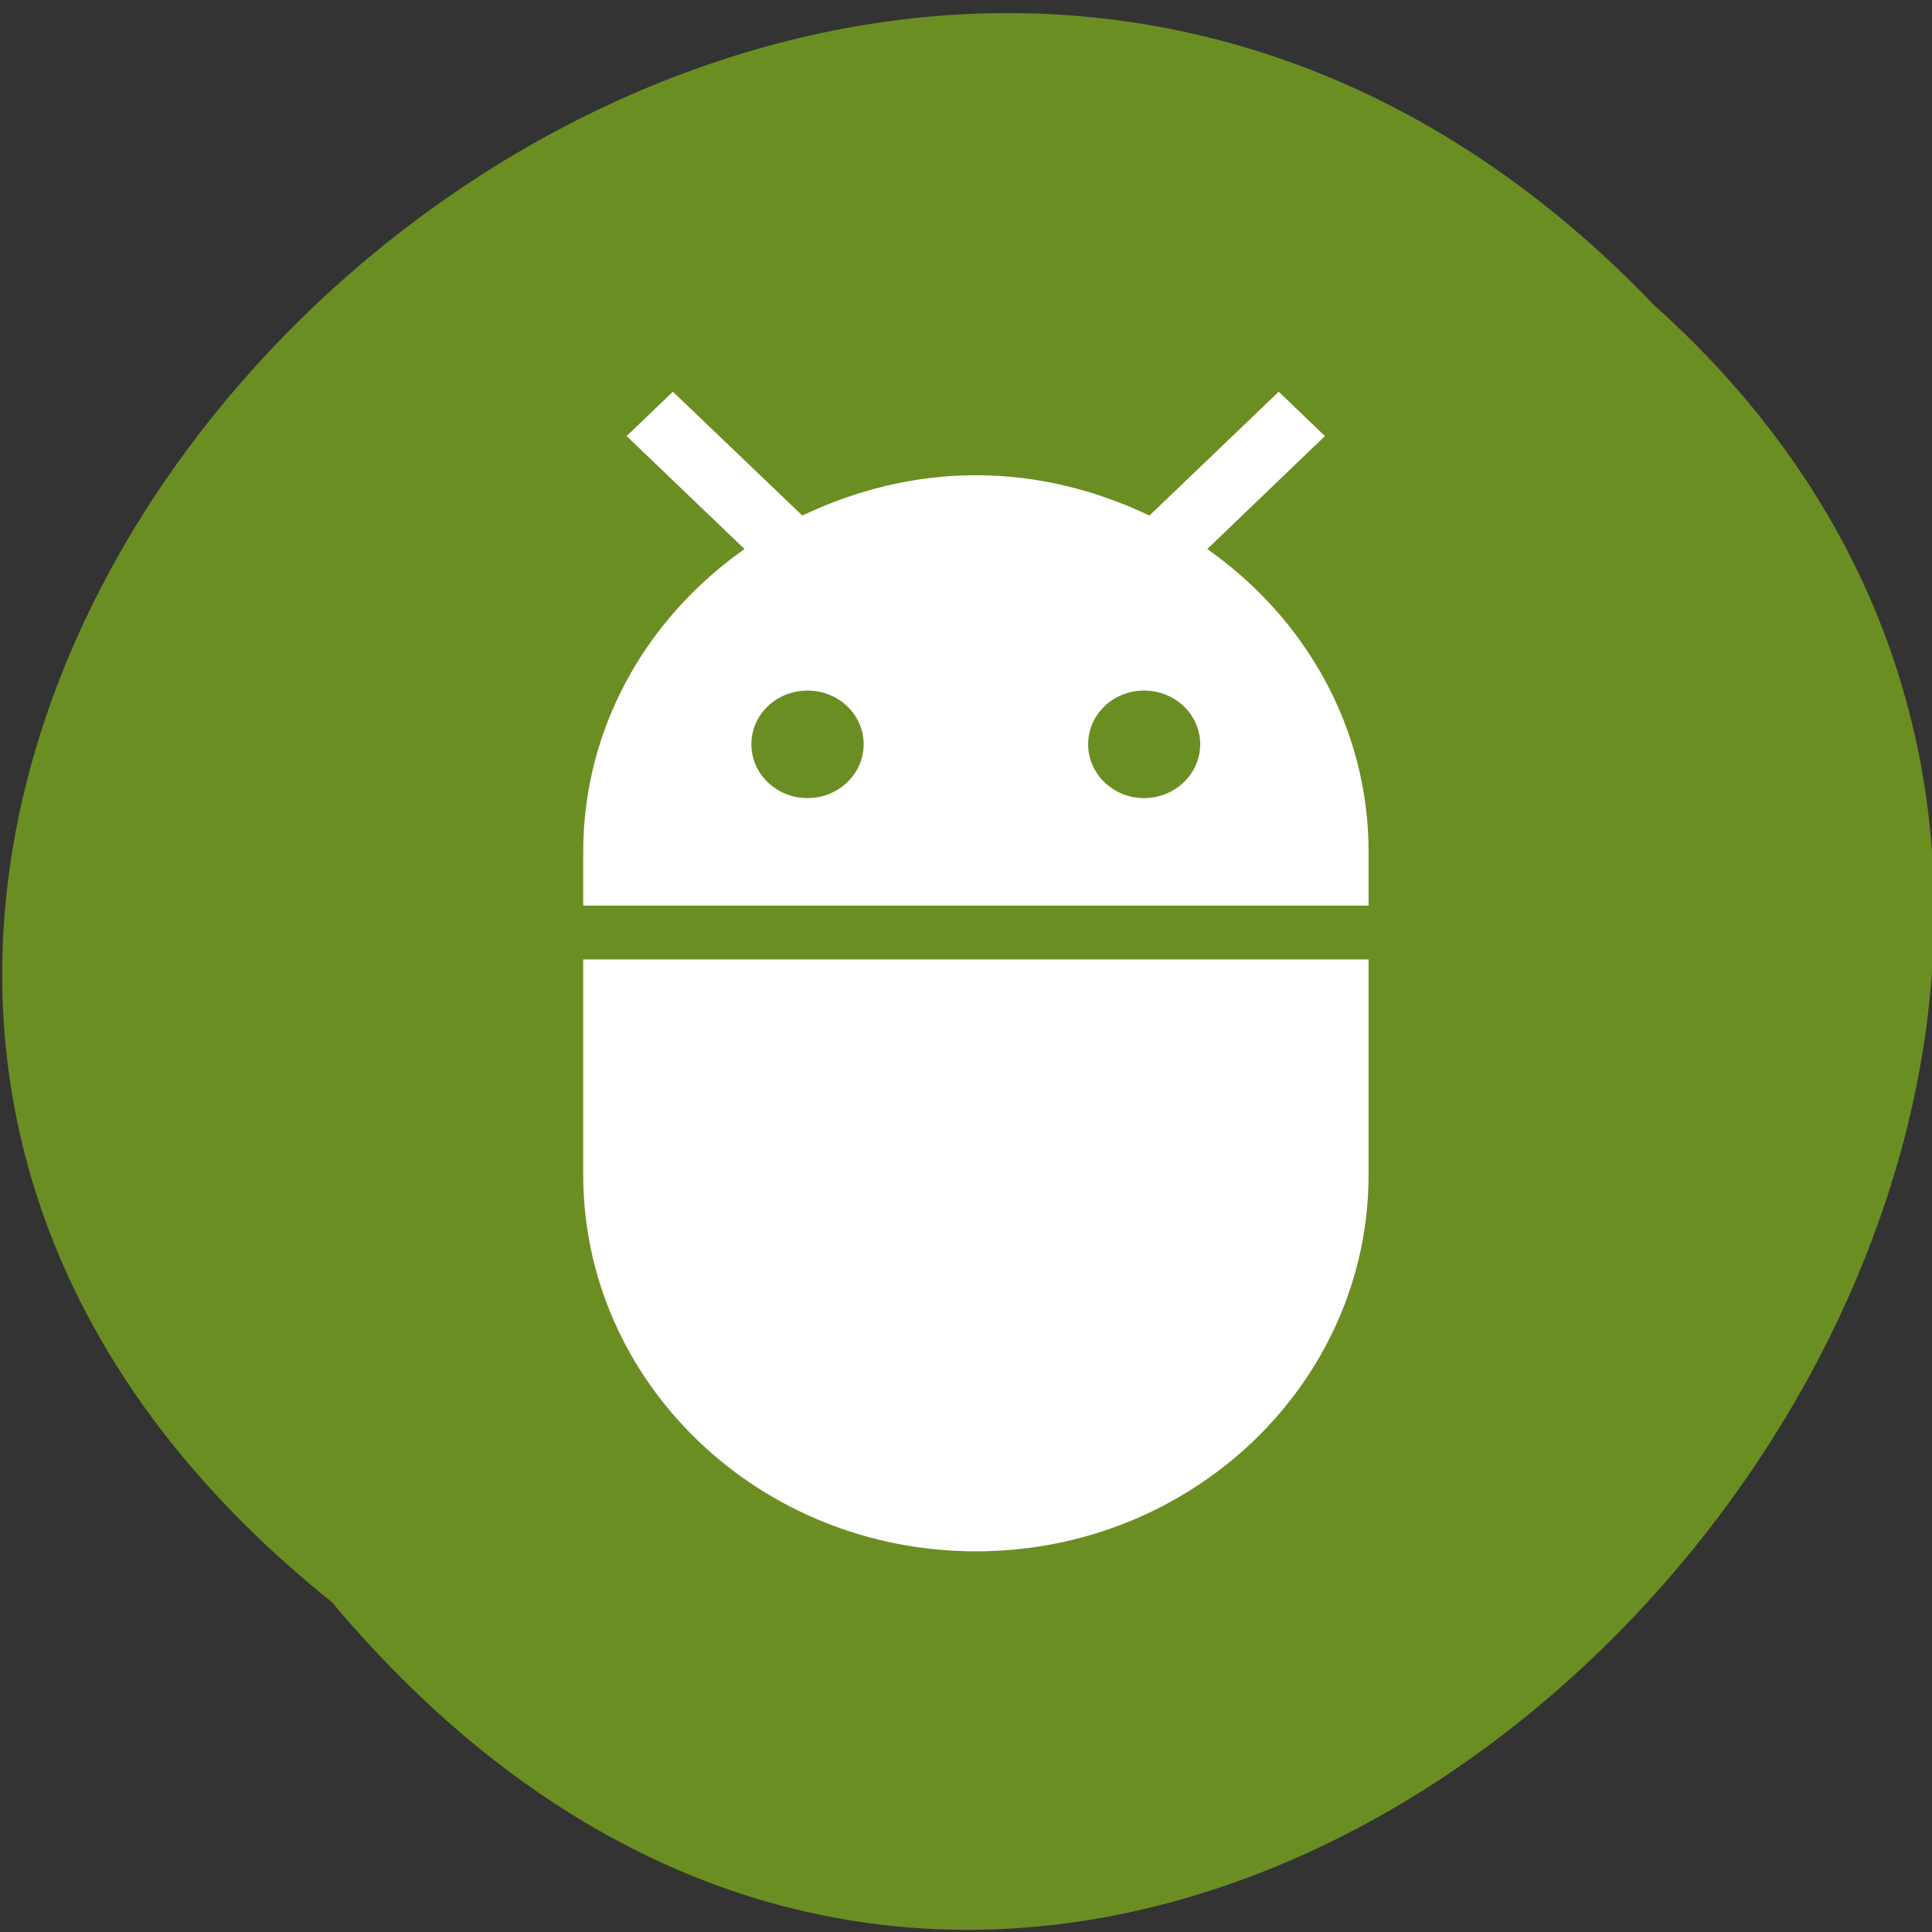
<svg xmlns="http://www.w3.org/2000/svg" xmlns:xlink="http://www.w3.org/1999/xlink" width="32px" height="32px" viewBox="0 0 32 32" version="1.1">
<rect x="0" y="0" width="32" height="32" fill="#333333" stroke="none"/>
<g id="surface1">
<path style=" stroke:none;fill-rule:nonzero;fill:rgb(41.961%,55.686%,13.725%);fill-opacity:1;" d="M 5.496 26.535 C -10.738 13.531 13.031 -9.941 27.398 5.055 C 41.797 17.957 19.324 43.004 5.496 26.535 Z M 5.496 26.535 "/>
<path style=" stroke:none;fill-rule:nonzero;fill:rgb(100%,100%,100%);fill-opacity:1;" d="M 9.66 19.457 C 9.66 22.898 12.57 25.695 16.164 25.695 C 19.754 25.695 22.668 22.898 22.668 19.457 L 22.668 15.891 L 9.66 15.891 Z M 19.996 9.094 L 21.945 7.223 L 21.18 6.488 L 19.039 8.539 C 18.164 8.125 17.199 7.871 16.164 7.871 C 15.129 7.871 14.16 8.125 13.289 8.539 L 11.145 6.488 L 10.379 7.223 L 12.332 9.094 C 10.719 10.227 9.66 12.043 9.66 14.109 L 9.66 15 L 22.668 15 L 22.668 14.109 C 22.668 12.043 21.609 10.227 19.996 9.094 Z M 13.375 13.219 C 12.859 13.219 12.445 12.816 12.445 12.328 C 12.445 11.836 12.859 11.438 13.375 11.438 C 13.891 11.438 14.305 11.836 14.305 12.328 C 14.305 12.816 13.891 13.219 13.375 13.219 Z M 18.949 13.219 C 18.434 13.219 18.023 12.816 18.023 12.328 C 18.023 11.836 18.434 11.438 18.949 11.438 C 19.465 11.438 19.879 11.836 19.879 12.328 C 19.879 12.816 19.465 13.219 18.949 13.219 Z M 18.949 13.219 "/>
</g>
</svg>
